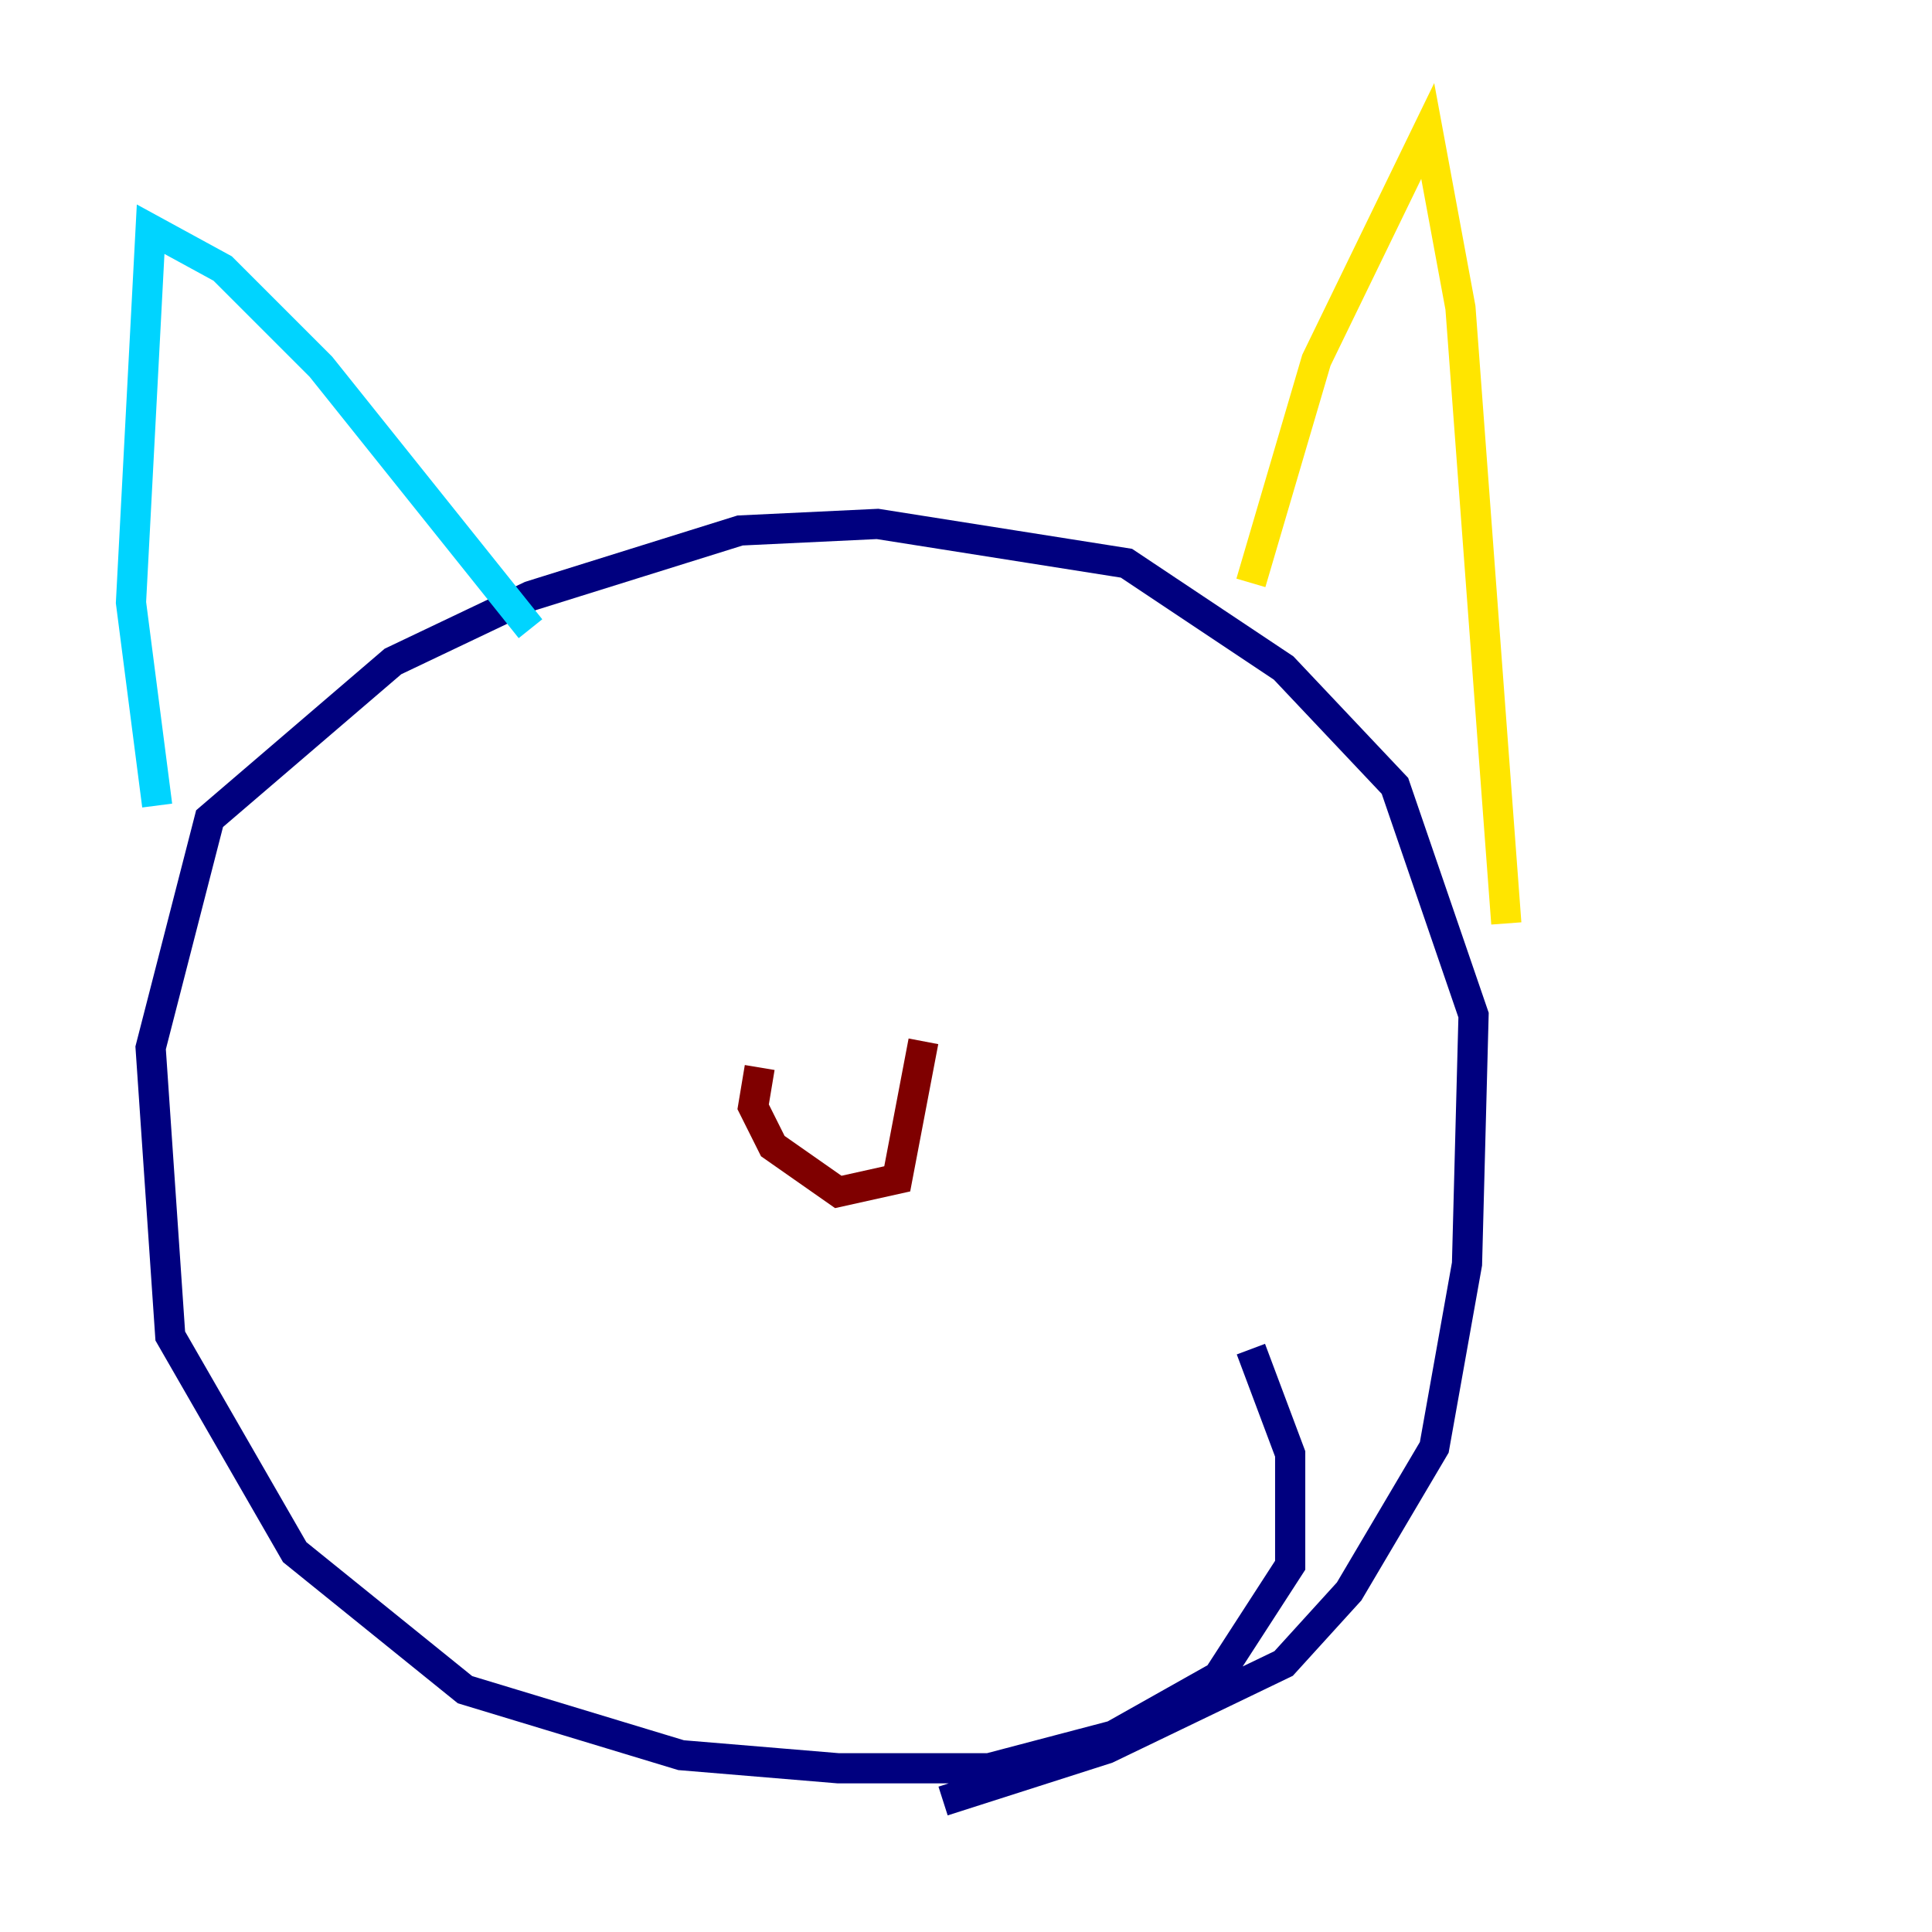 <?xml version="1.0" encoding="utf-8" ?>
<svg baseProfile="tiny" height="128" version="1.2" viewBox="0,0,128,128" width="128" xmlns="http://www.w3.org/2000/svg" xmlns:ev="http://www.w3.org/2001/xml-events" xmlns:xlink="http://www.w3.org/1999/xlink"><defs /><polyline fill="none" points="82.875,89.383 85.478,96.325 85.478,103.702 80.705,111.078 73.763,114.983 65.519,117.153 55.539,117.153 45.125,116.285 30.807,111.946 19.525,102.834 11.281,88.515 9.98,69.424 13.885,54.237 26.034,43.824 35.146,39.485 49.031,35.146 58.142,34.712 74.63,37.315 85.044,44.258 92.42,52.068 97.627,67.254 97.193,83.742 95.024,95.891 89.383,105.437 85.044,110.21 73.329,115.851 62.481,119.322" stroke="#00007f" stroke-width="2" /><polyline fill="none" points="10.414,53.37 8.678,39.919 9.98,15.186 14.752,17.79 21.261,24.298 35.146,41.654" stroke="#00d4ff" stroke-width="2" /><polyline fill="none" points="82.875,38.617 87.214,23.864 94.59,8.678 96.759,20.393 99.797,61.18" stroke="#ffe500" stroke-width="2" /><polyline fill="none" points="61.18,68.99 59.444,78.102 55.539,78.969 51.2,75.932 49.898,73.329 50.332,70.725" stroke="#7f0000" stroke-width="2" /></svg>